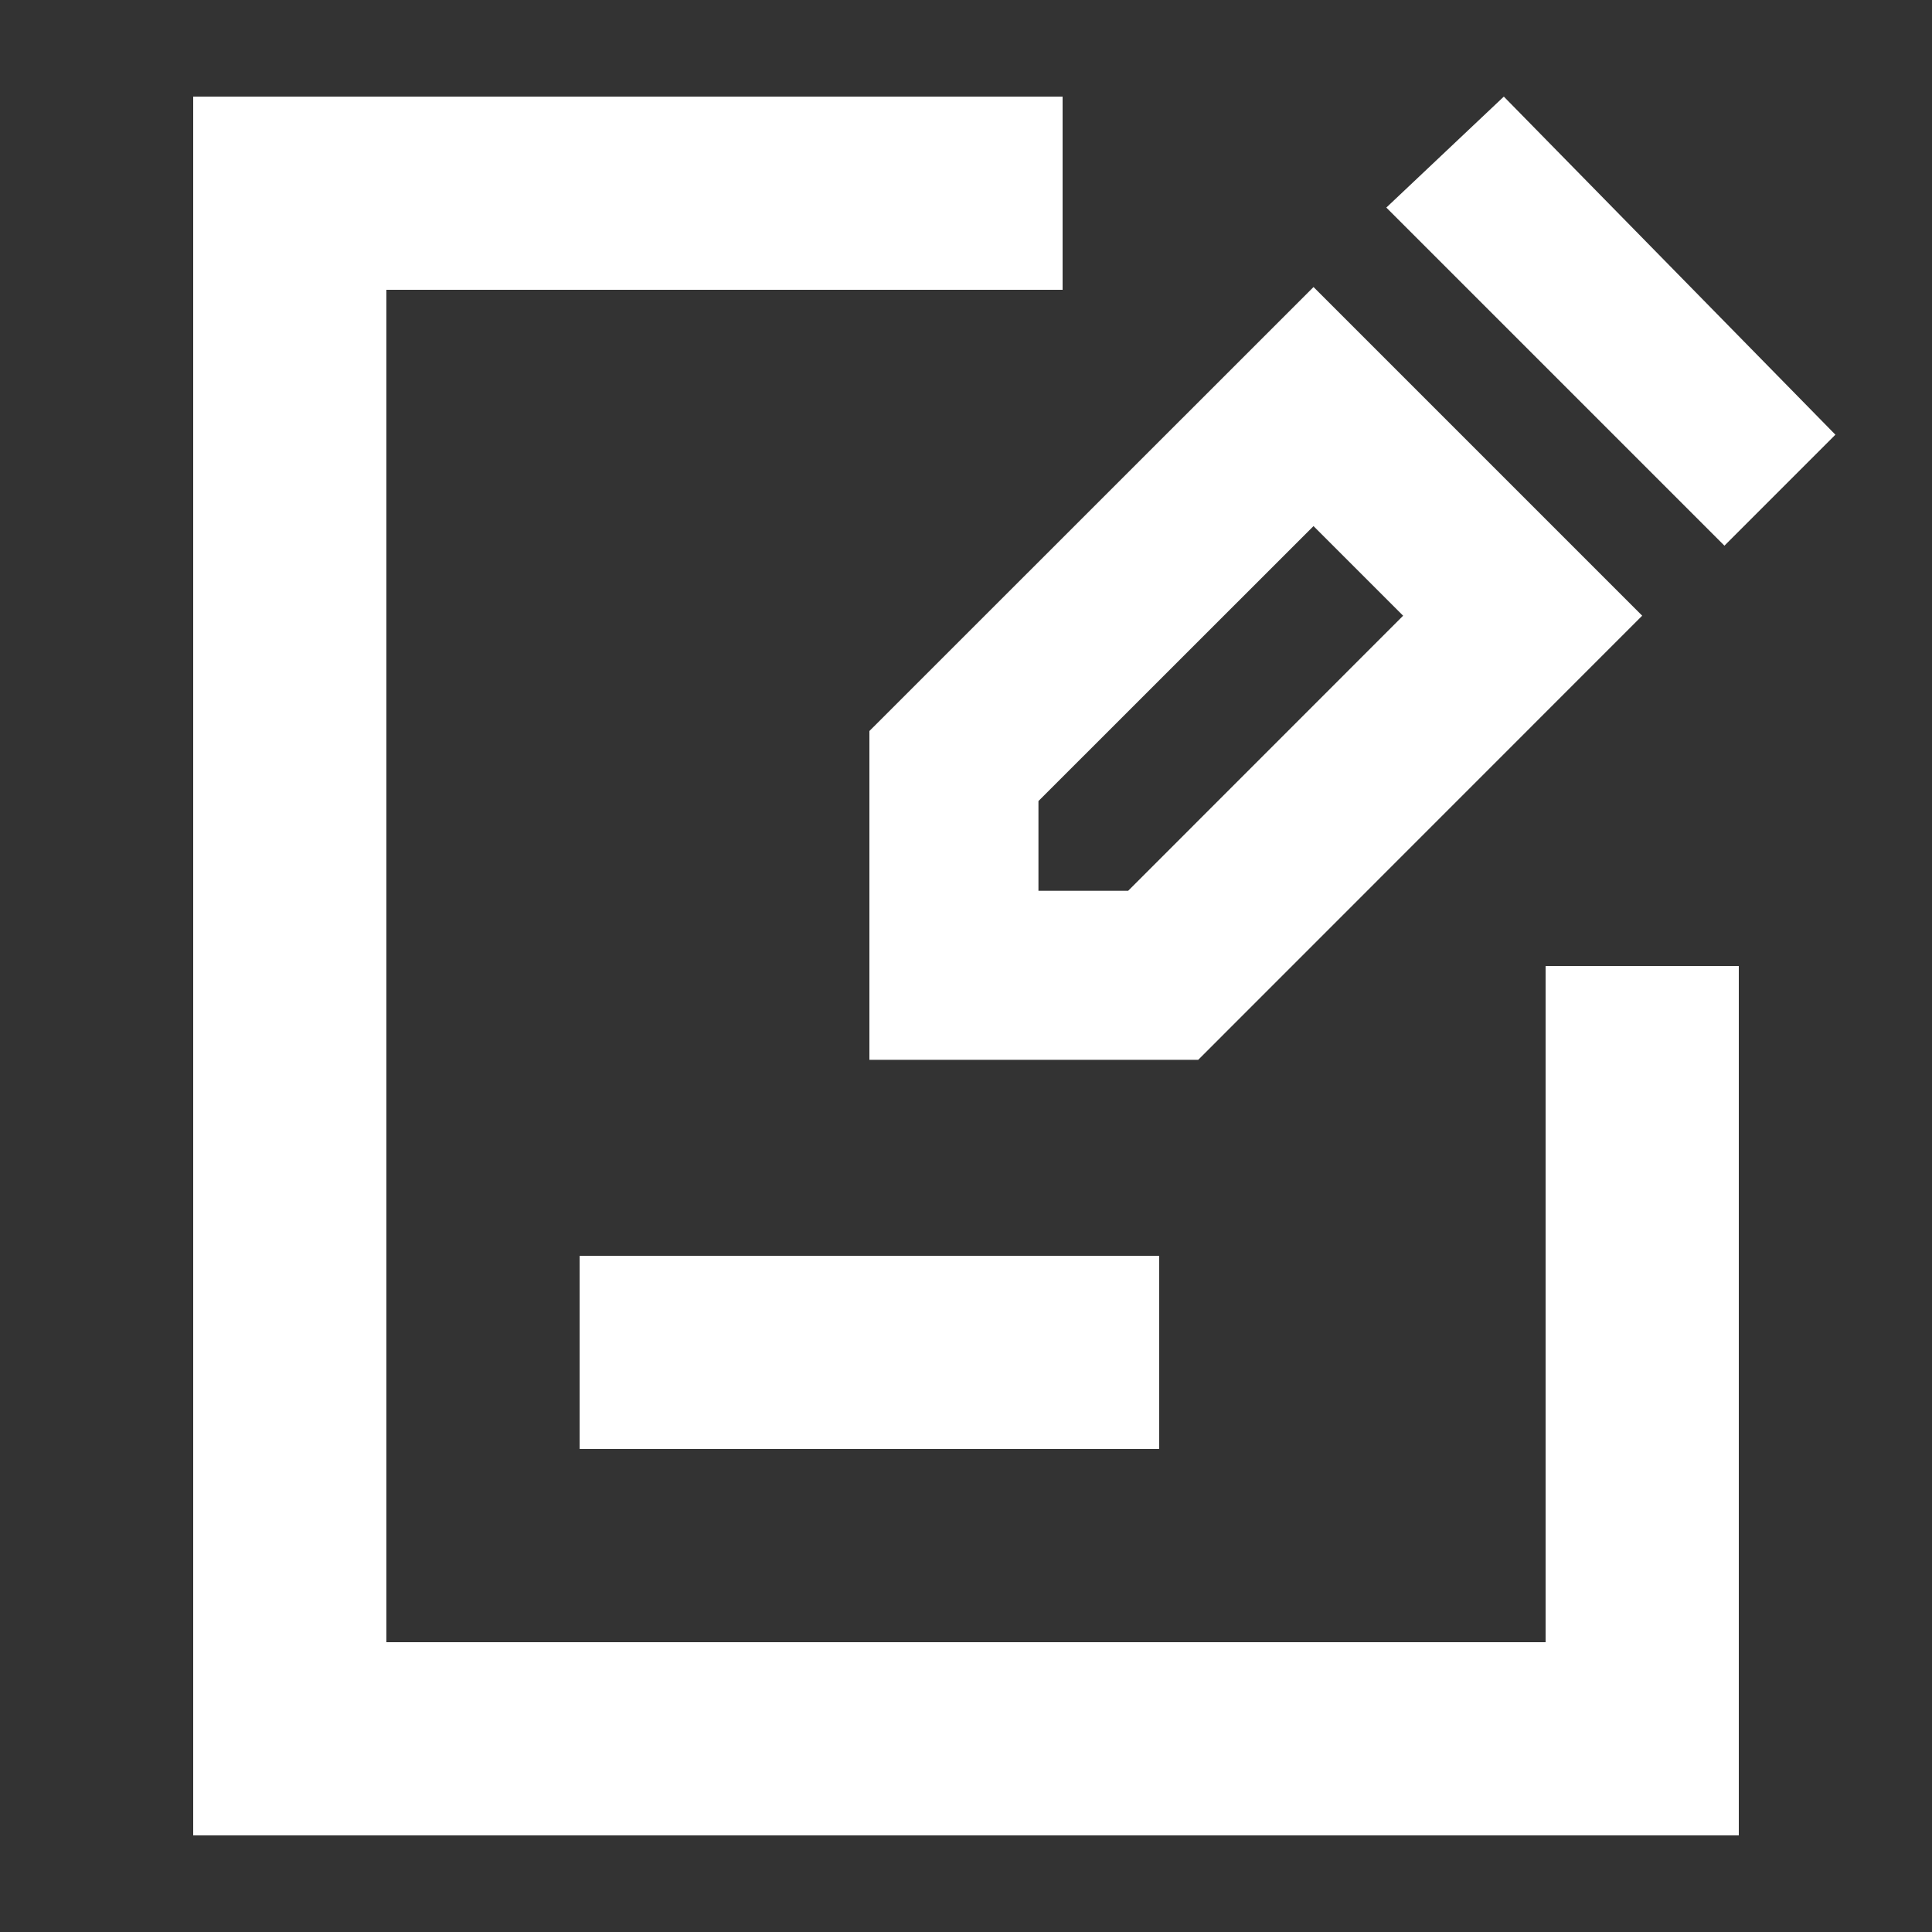<svg width="16" height="16" viewBox="0 0 16 16" fill="none" xmlns="http://www.w3.org/2000/svg">
<rect x="0" y="0" width="16" height="16" fill="#333333" stroke="none"/>
<path d="M7.9 6.344L10.878 3.367L12.61 5.099L9.633 8.077H7.9V6.344Z" stroke="white" stroke-width="1.4"/>
<path d="M12.454 0.8L15.2 3.6L14.281 4.519L11.481 1.719L12.454 0.8Z" fill="white"/>
<rect x="1.6" y="0.8" width="7.2" height="1.6" fill="white"/>
<rect x="4.8" y="10.4" width="4.8" height="1.6" fill="white"/>
<rect x="1.6" y="13.6" width="12" height="1.6" fill="white"/>
<rect x="3.2" y="1.6" width="12.8" height="1.6" transform="rotate(90 3.2 1.6)" fill="white"/>
<rect x="14.4" y="8" width="7.2" height="1.6" transform="rotate(90 14.4 8)" fill="white"/>
</svg>
